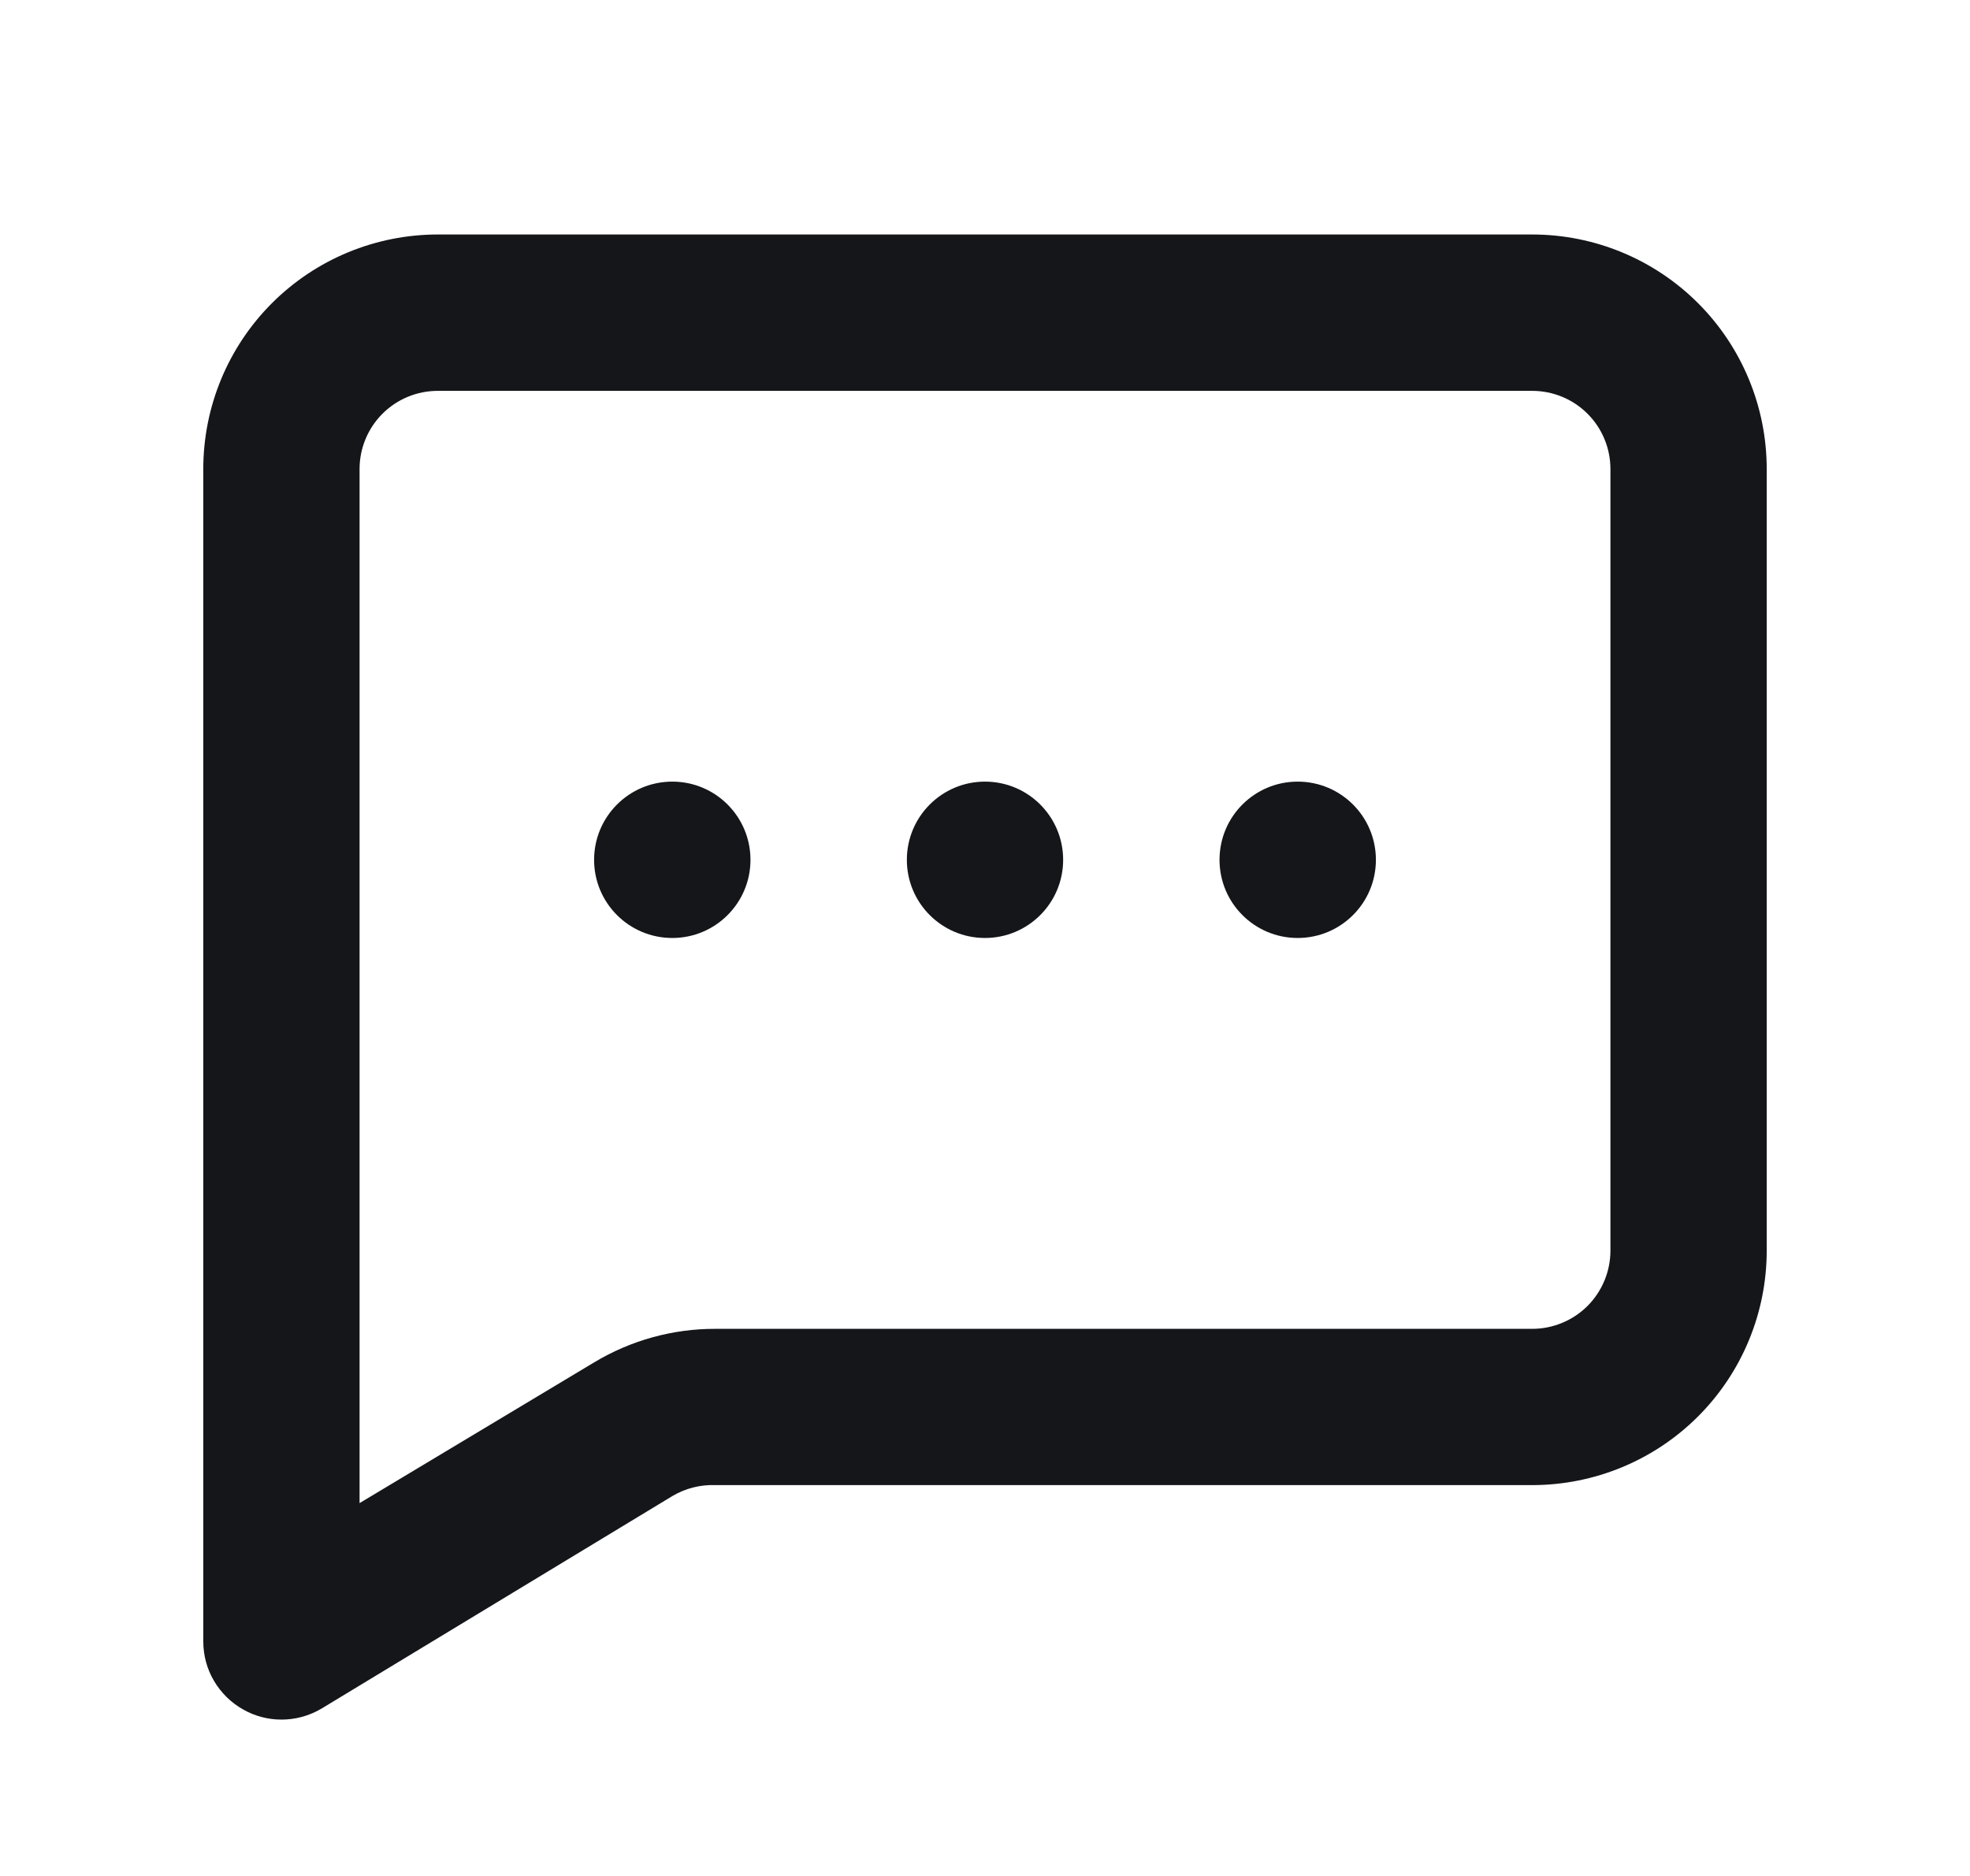 <svg width="21" height="20" viewBox="0 0 21 20" fill="none" xmlns="http://www.w3.org/2000/svg">
<path d="M10.5 10C10.96 10 11.333 9.627 11.333 9.167C11.333 8.706 10.96 8.333 10.5 8.333C10.04 8.333 9.667 8.706 9.667 9.167C9.667 9.627 10.04 10 10.5 10Z" fill="#14161A"/>
<path d="M13.833 10C14.294 10 14.667 9.627 14.667 9.167C14.667 8.706 14.294 8.333 13.833 8.333C13.373 8.333 13 8.706 13 9.167C13 9.627 13.373 10 13.833 10Z" fill="#14161A"/>
<path d="M7.167 10C7.627 10 8 9.627 8 9.167C8 8.706 7.627 8.333 7.167 8.333C6.706 8.333 6.333 8.706 6.333 9.167C6.333 9.627 6.706 10 7.167 10Z" fill="#14161A"/>
<path d="M16.333 2.5H4.667C4.004 2.5 3.368 2.763 2.899 3.232C2.43 3.701 2.167 4.337 2.167 5V17.5C2.167 17.648 2.206 17.793 2.281 17.92C2.356 18.047 2.463 18.153 2.592 18.225C2.716 18.296 2.857 18.333 3 18.333C3.15 18.333 3.296 18.293 3.425 18.217L7.167 15.95C7.305 15.868 7.464 15.827 7.625 15.833H16.333C16.996 15.833 17.632 15.57 18.101 15.101C18.57 14.632 18.833 13.996 18.833 13.333V5C18.833 4.337 18.57 3.701 18.101 3.232C17.632 2.763 16.996 2.5 16.333 2.5ZM17.167 13.333C17.167 13.554 17.079 13.766 16.923 13.923C16.766 14.079 16.554 14.167 16.333 14.167H7.625C7.17 14.166 6.723 14.29 6.333 14.525L3.833 16.025V5C3.833 4.779 3.921 4.567 4.077 4.411C4.234 4.254 4.446 4.167 4.667 4.167H16.333C16.554 4.167 16.766 4.254 16.923 4.411C17.079 4.567 17.167 4.779 17.167 5V13.333Z" fill="#14161A"/>
</svg>
